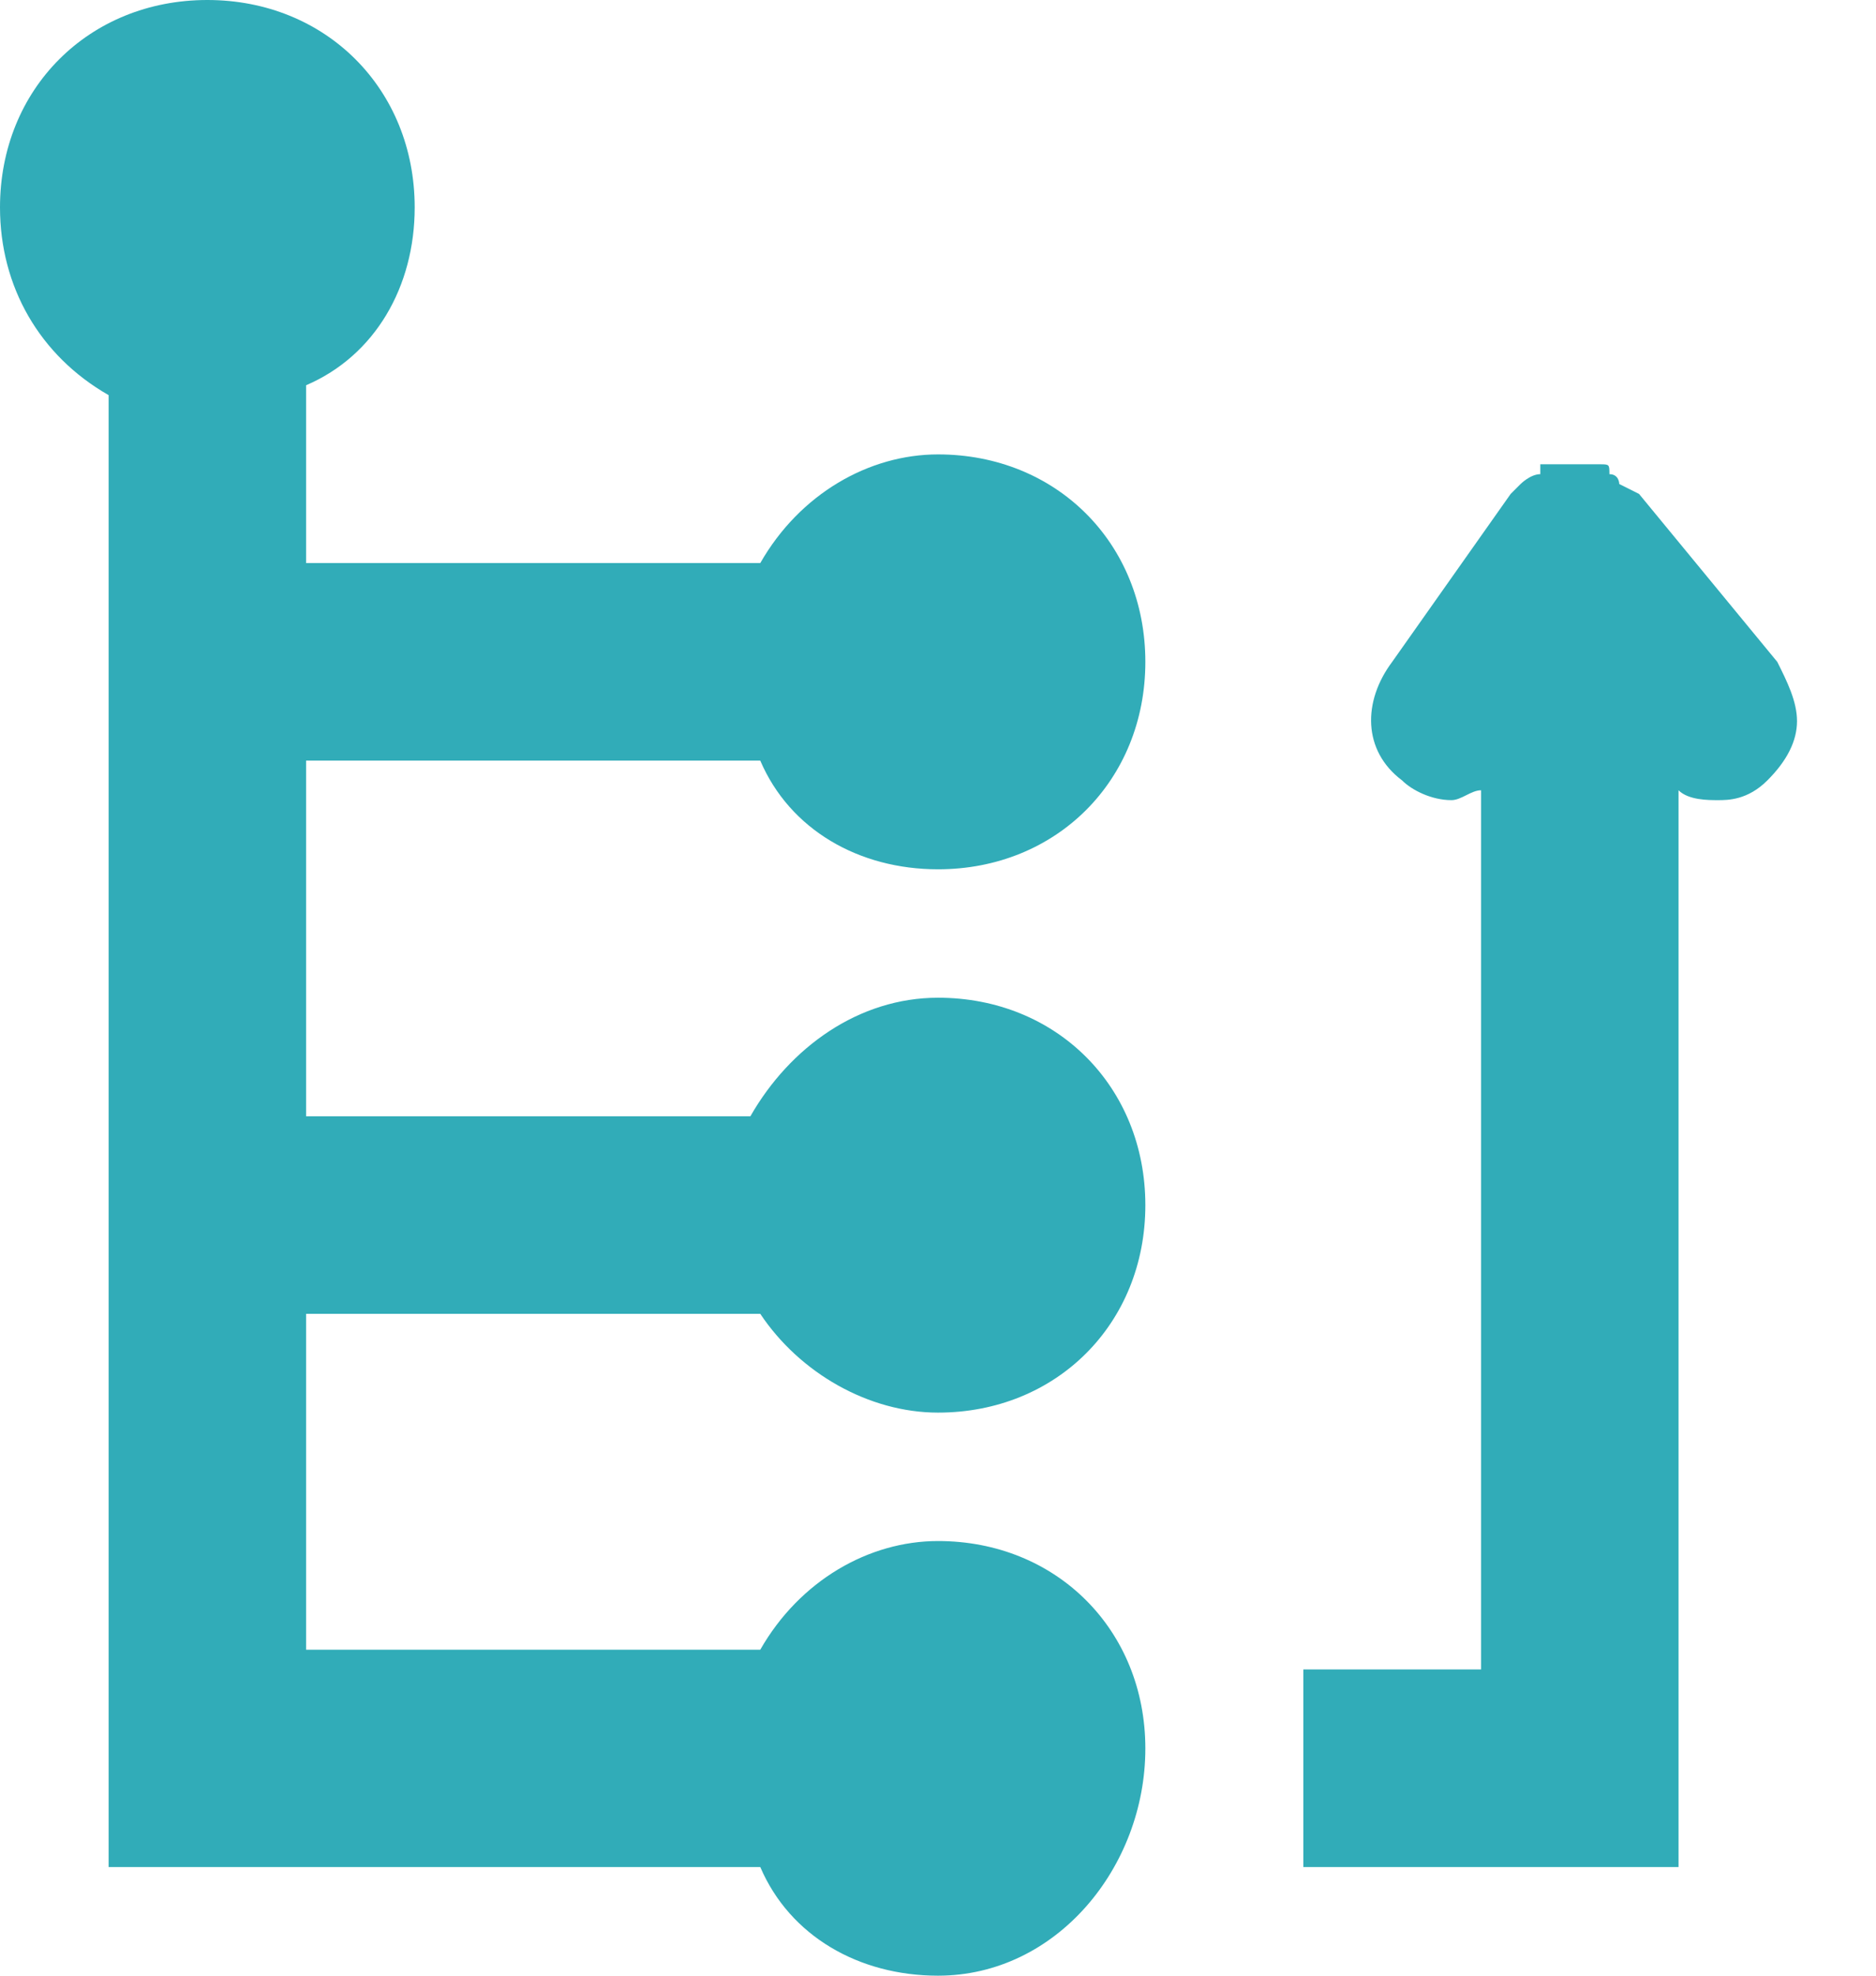 <svg width="19" height="20" viewBox="0 0 19 20" fill="none" xmlns="http://www.w3.org/2000/svg">
<path d="M9.5 20C8.7 20 8 19.6 7.7 18.9H1.1V4C0.4 3.6 0 2.9 0 2.1C0 0.9 0.9 0 2.1 0C3.3 0 4.2 0.9 4.2 2.1C4.2 2.9 3.8 3.6 3.1 3.9V5.7H7.7C8.1 5 8.8 4.6 9.5 4.6C10.7 4.6 11.6 5.5 11.6 6.7C11.6 7.9 10.7 8.8 9.5 8.8C8.7 8.8 8 8.4 7.7 7.7H3.1V11.3H7.6C8 10.6 8.7 10.1 9.5 10.1C10.7 10.1 11.6 11 11.6 12.2C11.6 13.4 10.7 14.3 9.5 14.3C8.8 14.3 8.1 13.9 7.7 13.3H3.1V16.7H7.7C8.1 16 8.8 15.6 9.5 15.6C10.7 15.6 11.6 16.5 11.6 17.7C11.6 18.9 10.7 20 9.5 20Z" fill="#31ACB8"/>
<path d="M13.2 18.9V16.9H15V8C14.9 8 14.8 8.1 14.7 8.1C14.5 8.1 14.3 8 14.2 7.9C13.8 7.6 13.8 7.1 14.1 6.7L15.3 5L15.4 4.9C15.4 4.9 15.5 4.8 15.6 4.8V4.7H16.1H16.2C16.3 4.7 16.3 4.7 16.3 4.8C16.4 4.8 16.4 4.9 16.4 4.9L16.6 5L18 6.7C18.1 6.9 18.2 7.1 18.2 7.3C18.2 7.5 18.1 7.7 17.9 7.9C17.7 8.1 17.5 8.1 17.4 8.1C17.3 8.1 17.1 8.1 17 8V18.9H13.2Z" fill="#31ACB8"/>
</svg>
